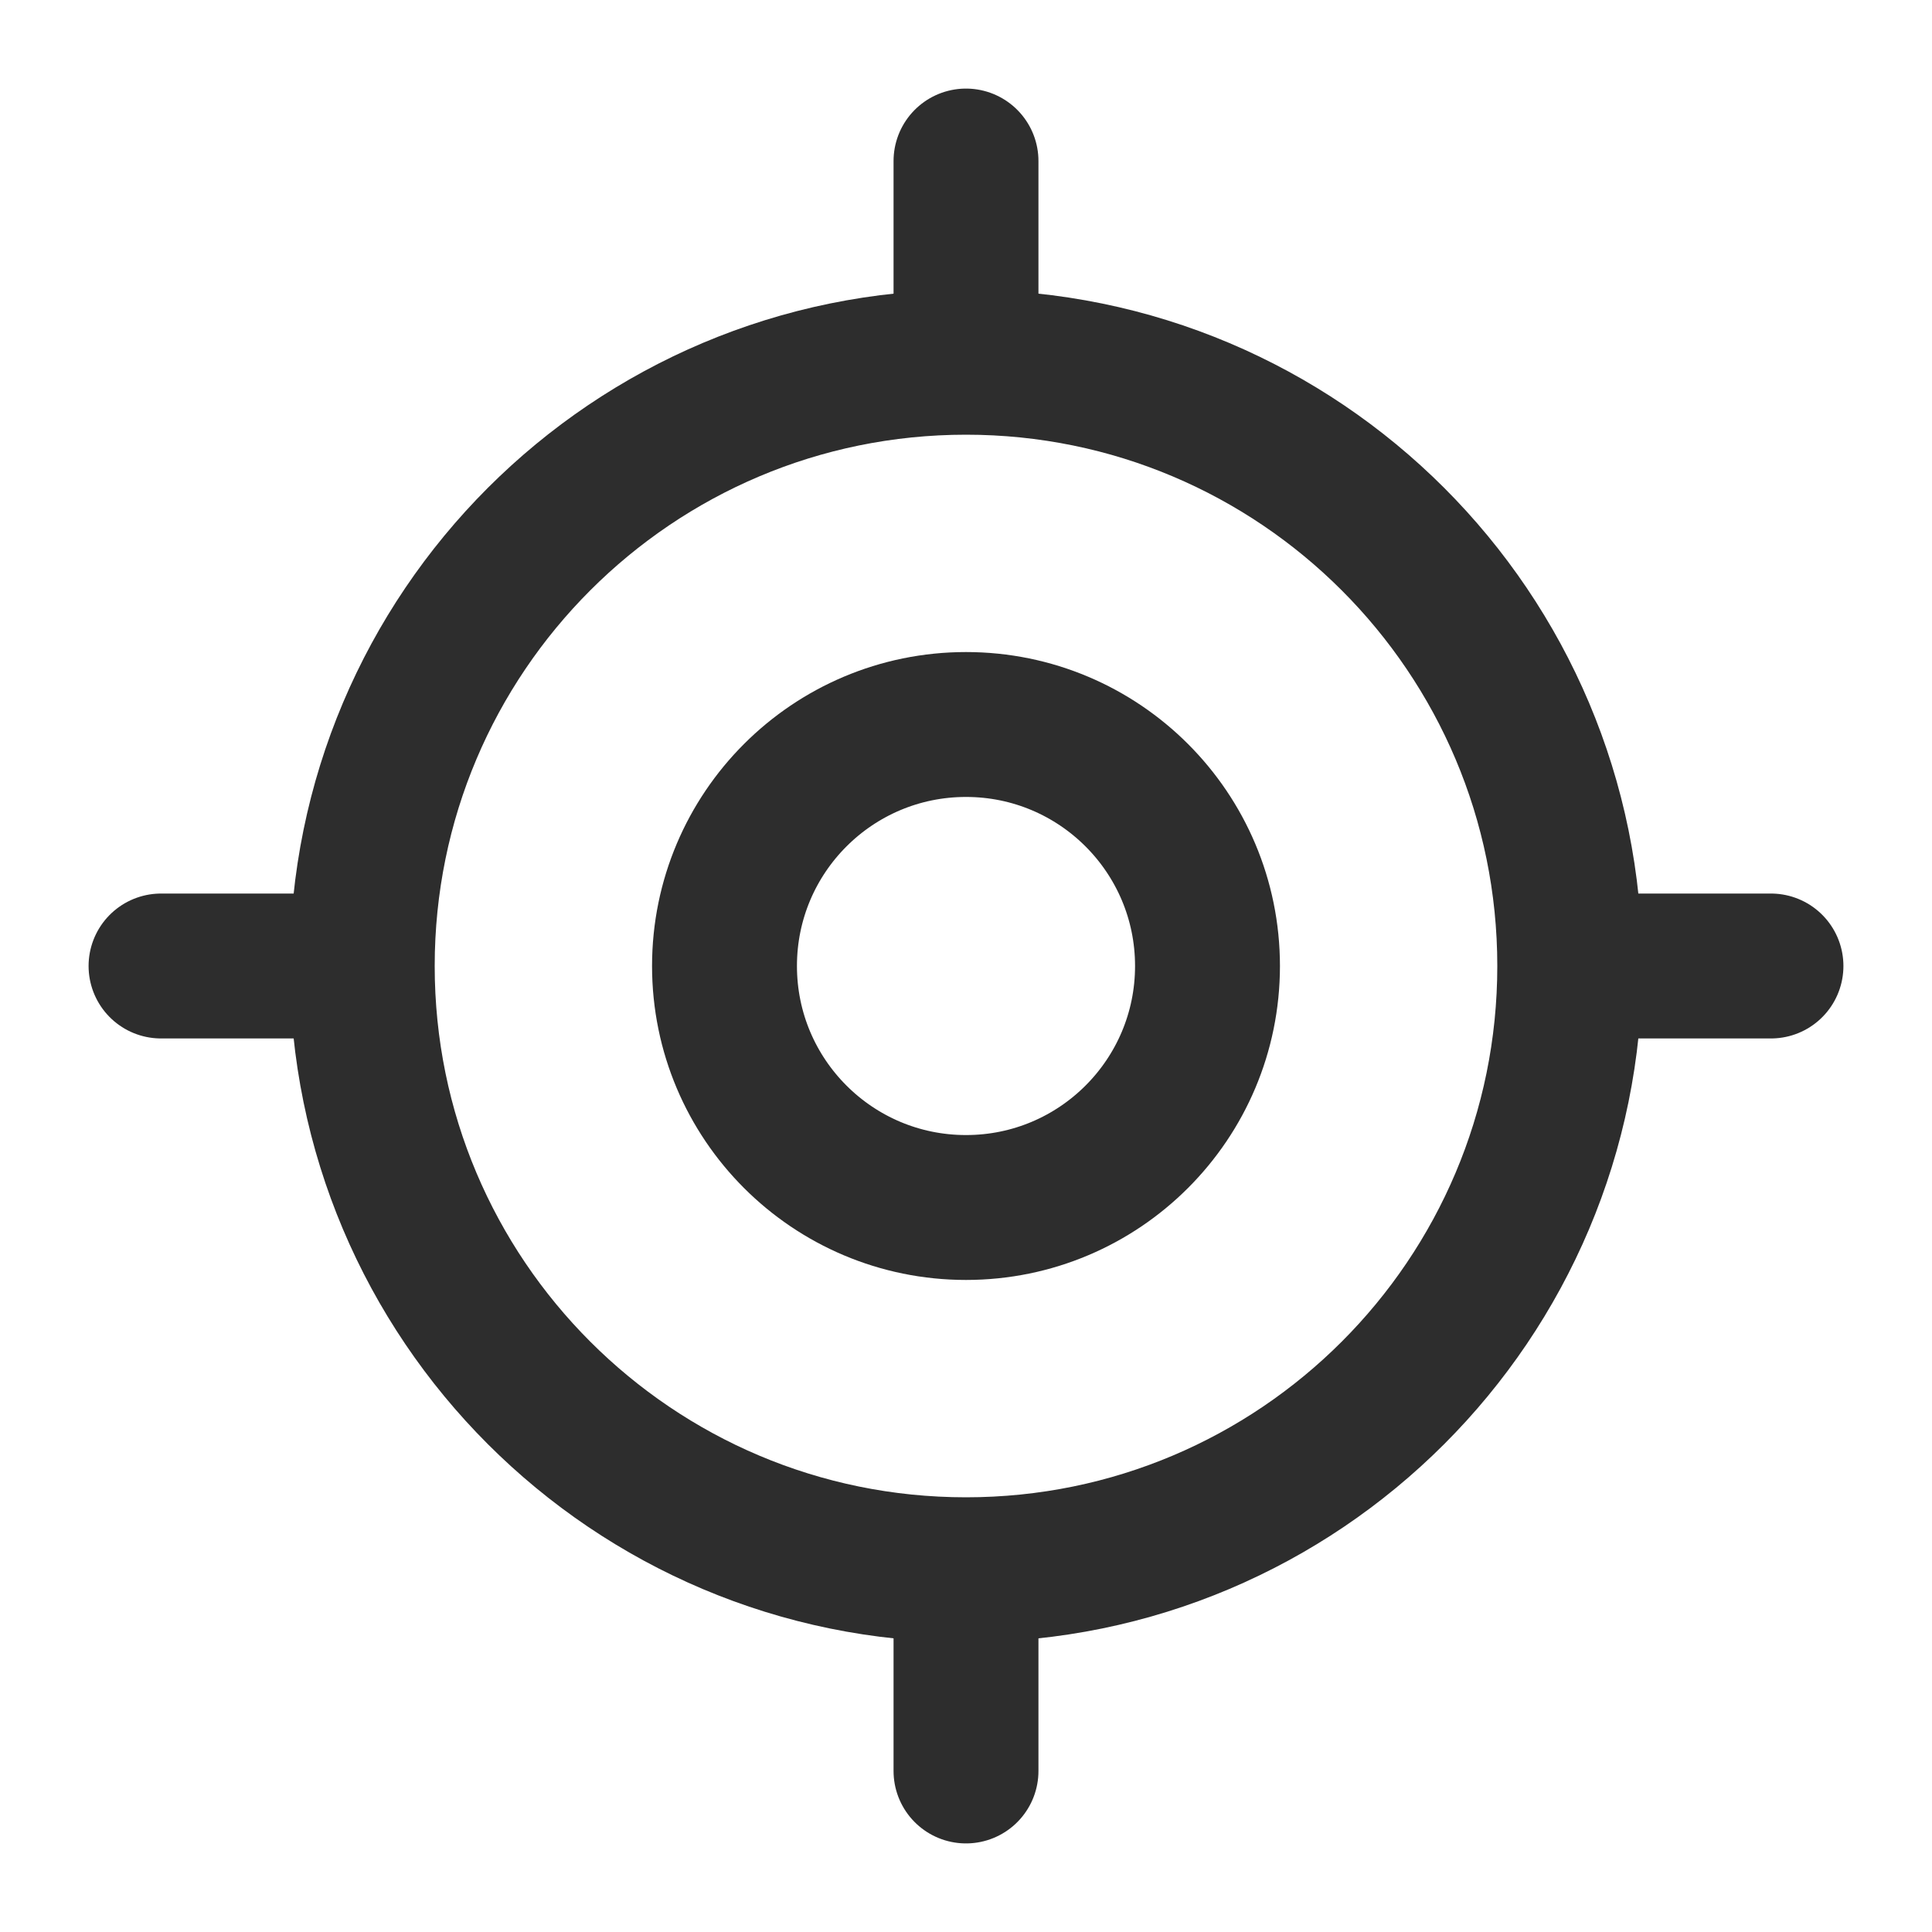 <svg width="20" height="20" viewBox="0 0 20 20" fill="none" xmlns="http://www.w3.org/2000/svg">
<path d="M10 16.25C13.452 16.25 16.25 13.452 16.25 10C16.25 6.548 13.452 3.75 10 3.75C6.548 3.75 3.75 6.548 3.75 10C3.75 13.452 6.548 16.25 10 16.25Z" stroke="#2D2D2D" stroke-width="1.5" stroke-linecap="round" stroke-linejoin="round"/>
<path d="M10 12.5C11.381 12.5 12.5 11.381 12.5 10C12.5 8.619 11.381 7.5 10 7.5C8.619 7.5 7.5 8.619 7.5 10C7.5 11.381 8.619 12.5 10 12.5Z" stroke="#2D2D2D" stroke-width="1.5" stroke-linecap="round" stroke-linejoin="round"/>
<path d="M10 3.333V1.667" stroke="#2D2D2D" stroke-width="1.5" stroke-linecap="round" stroke-linejoin="round"/>
<path d="M3.333 10H1.667" stroke="#2D2D2D" stroke-width="1.5" stroke-linecap="round" stroke-linejoin="round"/>
<path d="M10 16.667V18.333" stroke="#2D2D2D" stroke-width="1.5" stroke-linecap="round" stroke-linejoin="round"/>
<path d="M16.667 10H18.333" stroke="#2D2D2D" stroke-width="1.5" stroke-linecap="round" stroke-linejoin="round"/>
</svg>
